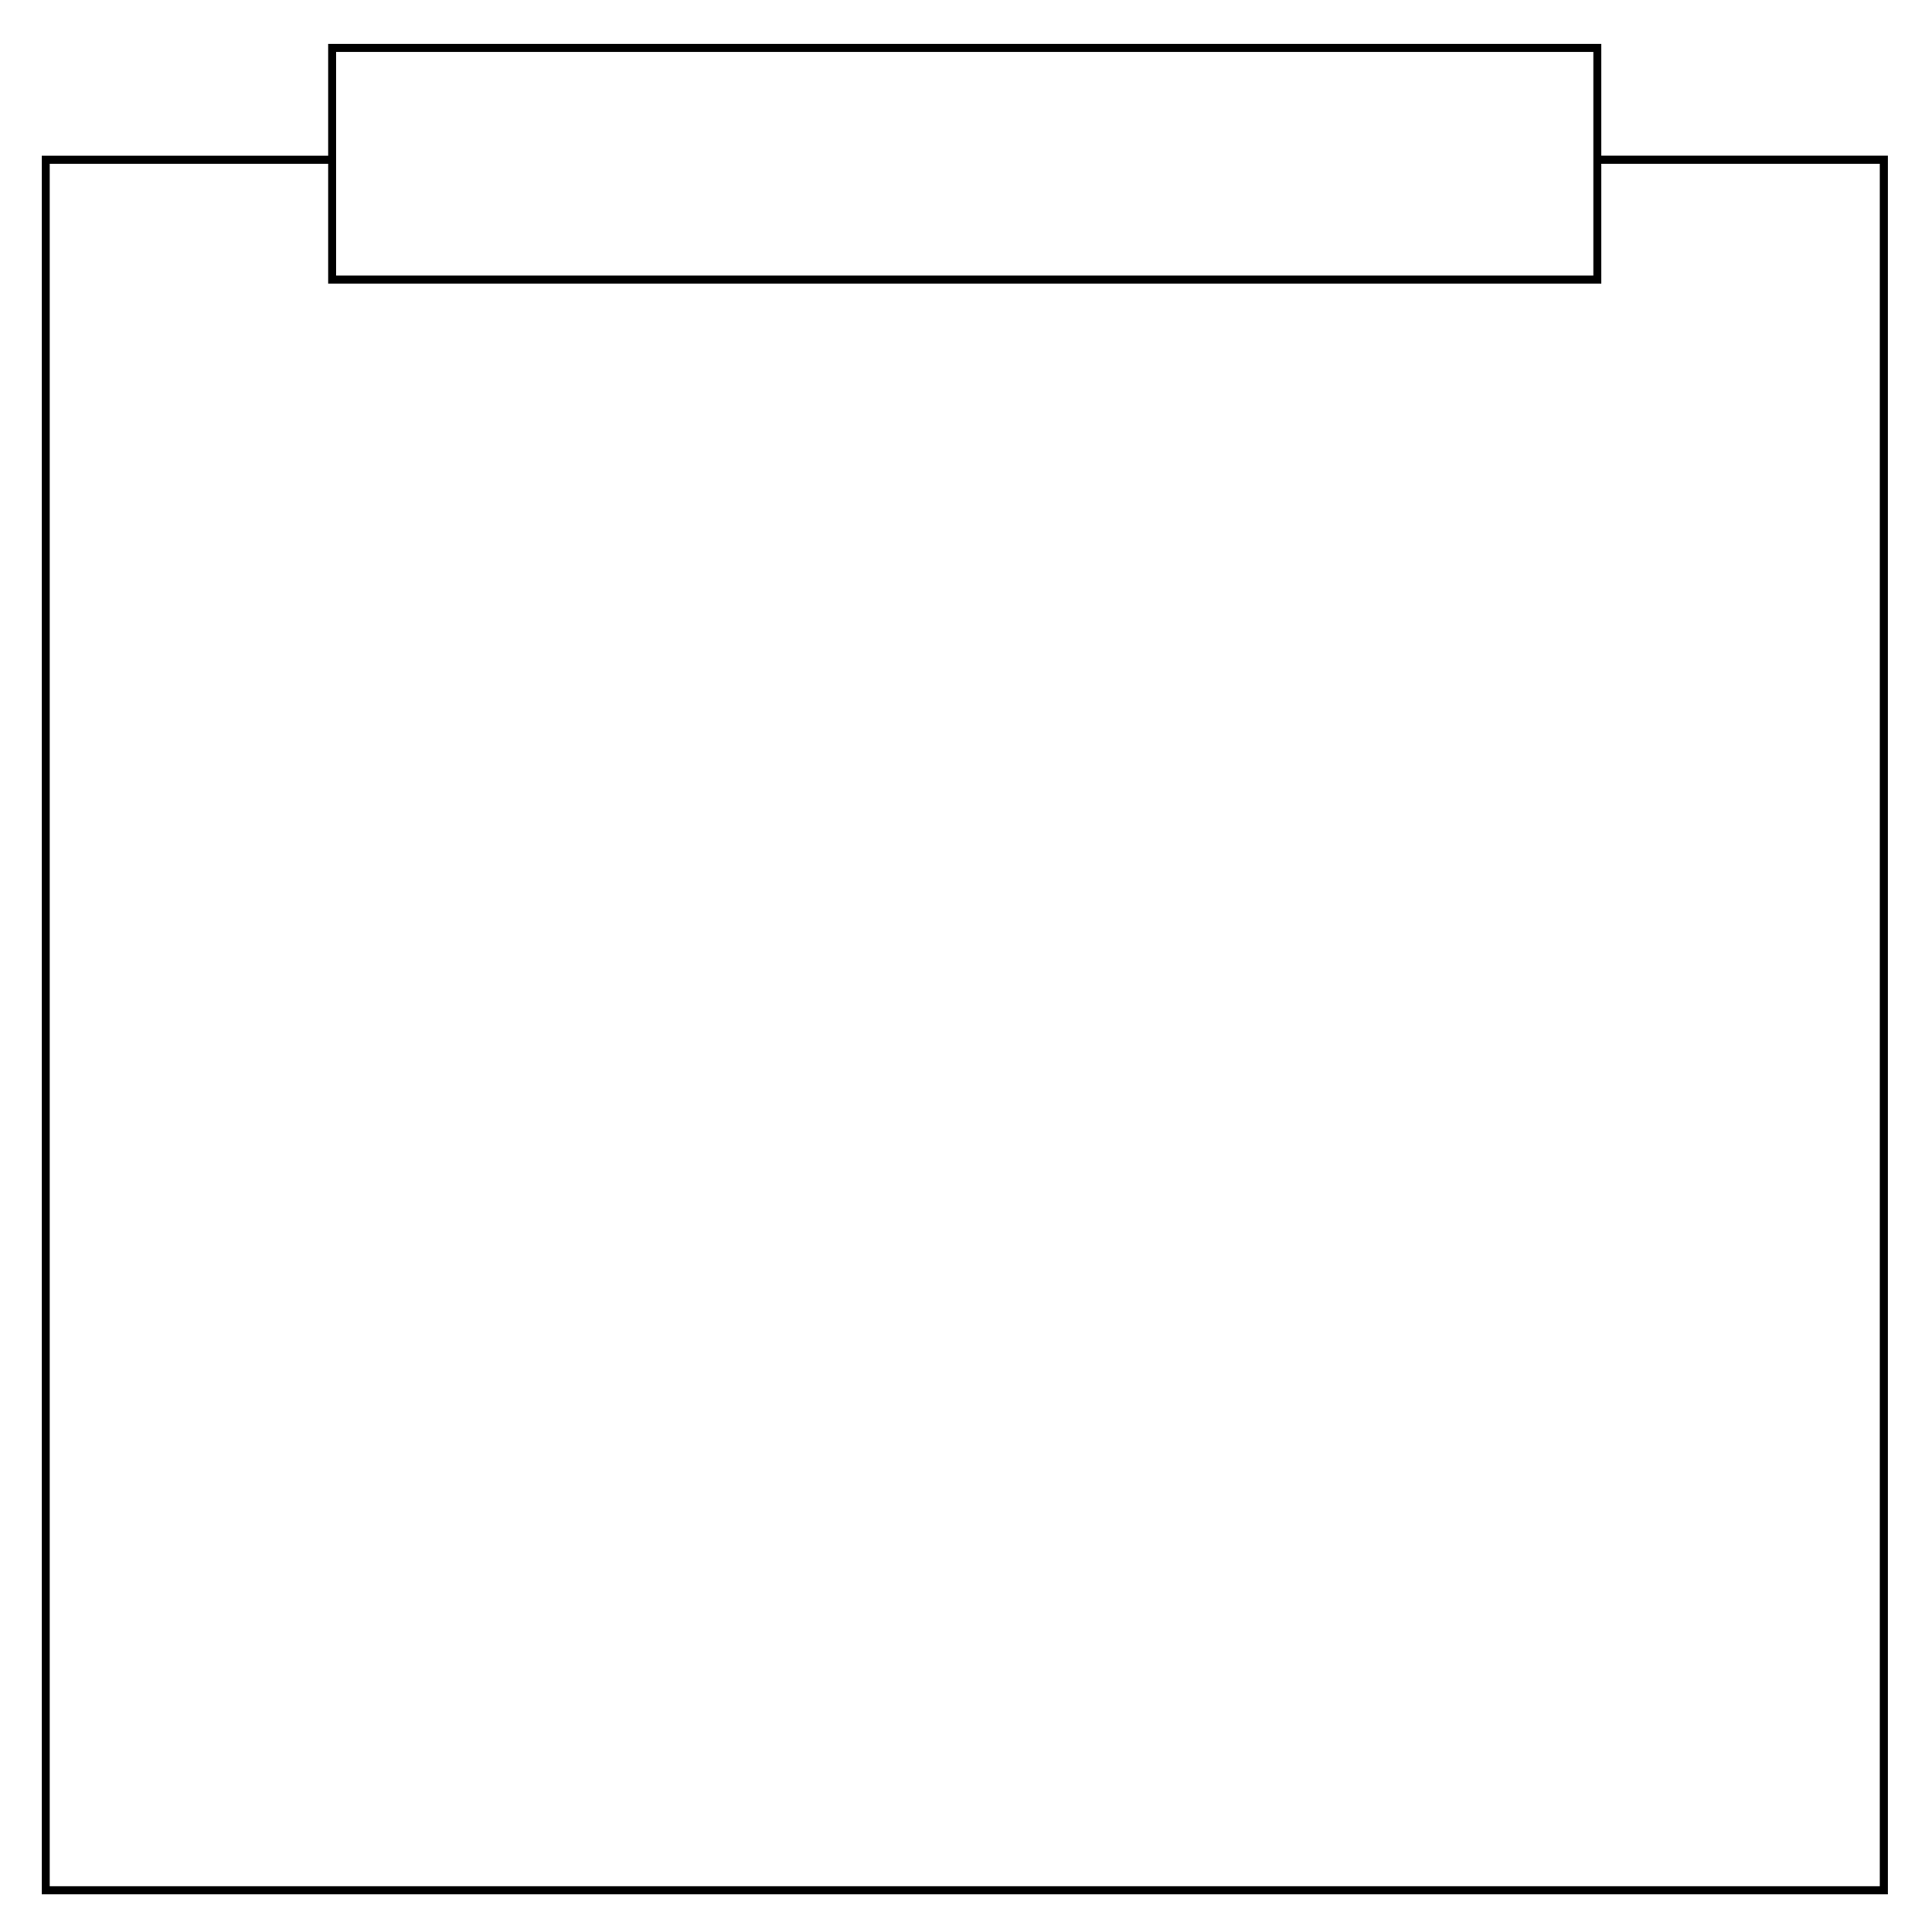 <?xml version="1.0" encoding="utf-8"?>
<!-- Generator: Adobe Illustrator 24.1.0, SVG Export Plug-In . SVG Version: 6.00 Build 0)  -->
<svg version="1.0" id="Layer_1" xmlns="http://www.w3.org/2000/svg" xmlns:xlink="http://www.w3.org/1999/xlink" x="0px" y="0px"
	 viewBox="0 0 500 500" enable-background="new 0 0 500 500" xml:space="preserve">
<path d="M414.43,40.29V11.36H84.93v28.94H10.79v449.95h477.78V40.29H414.43z M87.01,13.43h325.35v26.86v2.07V71.3H87.01V42.37v-2.07
	V13.43z M486.5,488.16H12.87V42.37h72.06v31.01h329.5V42.37h72.06V488.16z"/>
</svg>
